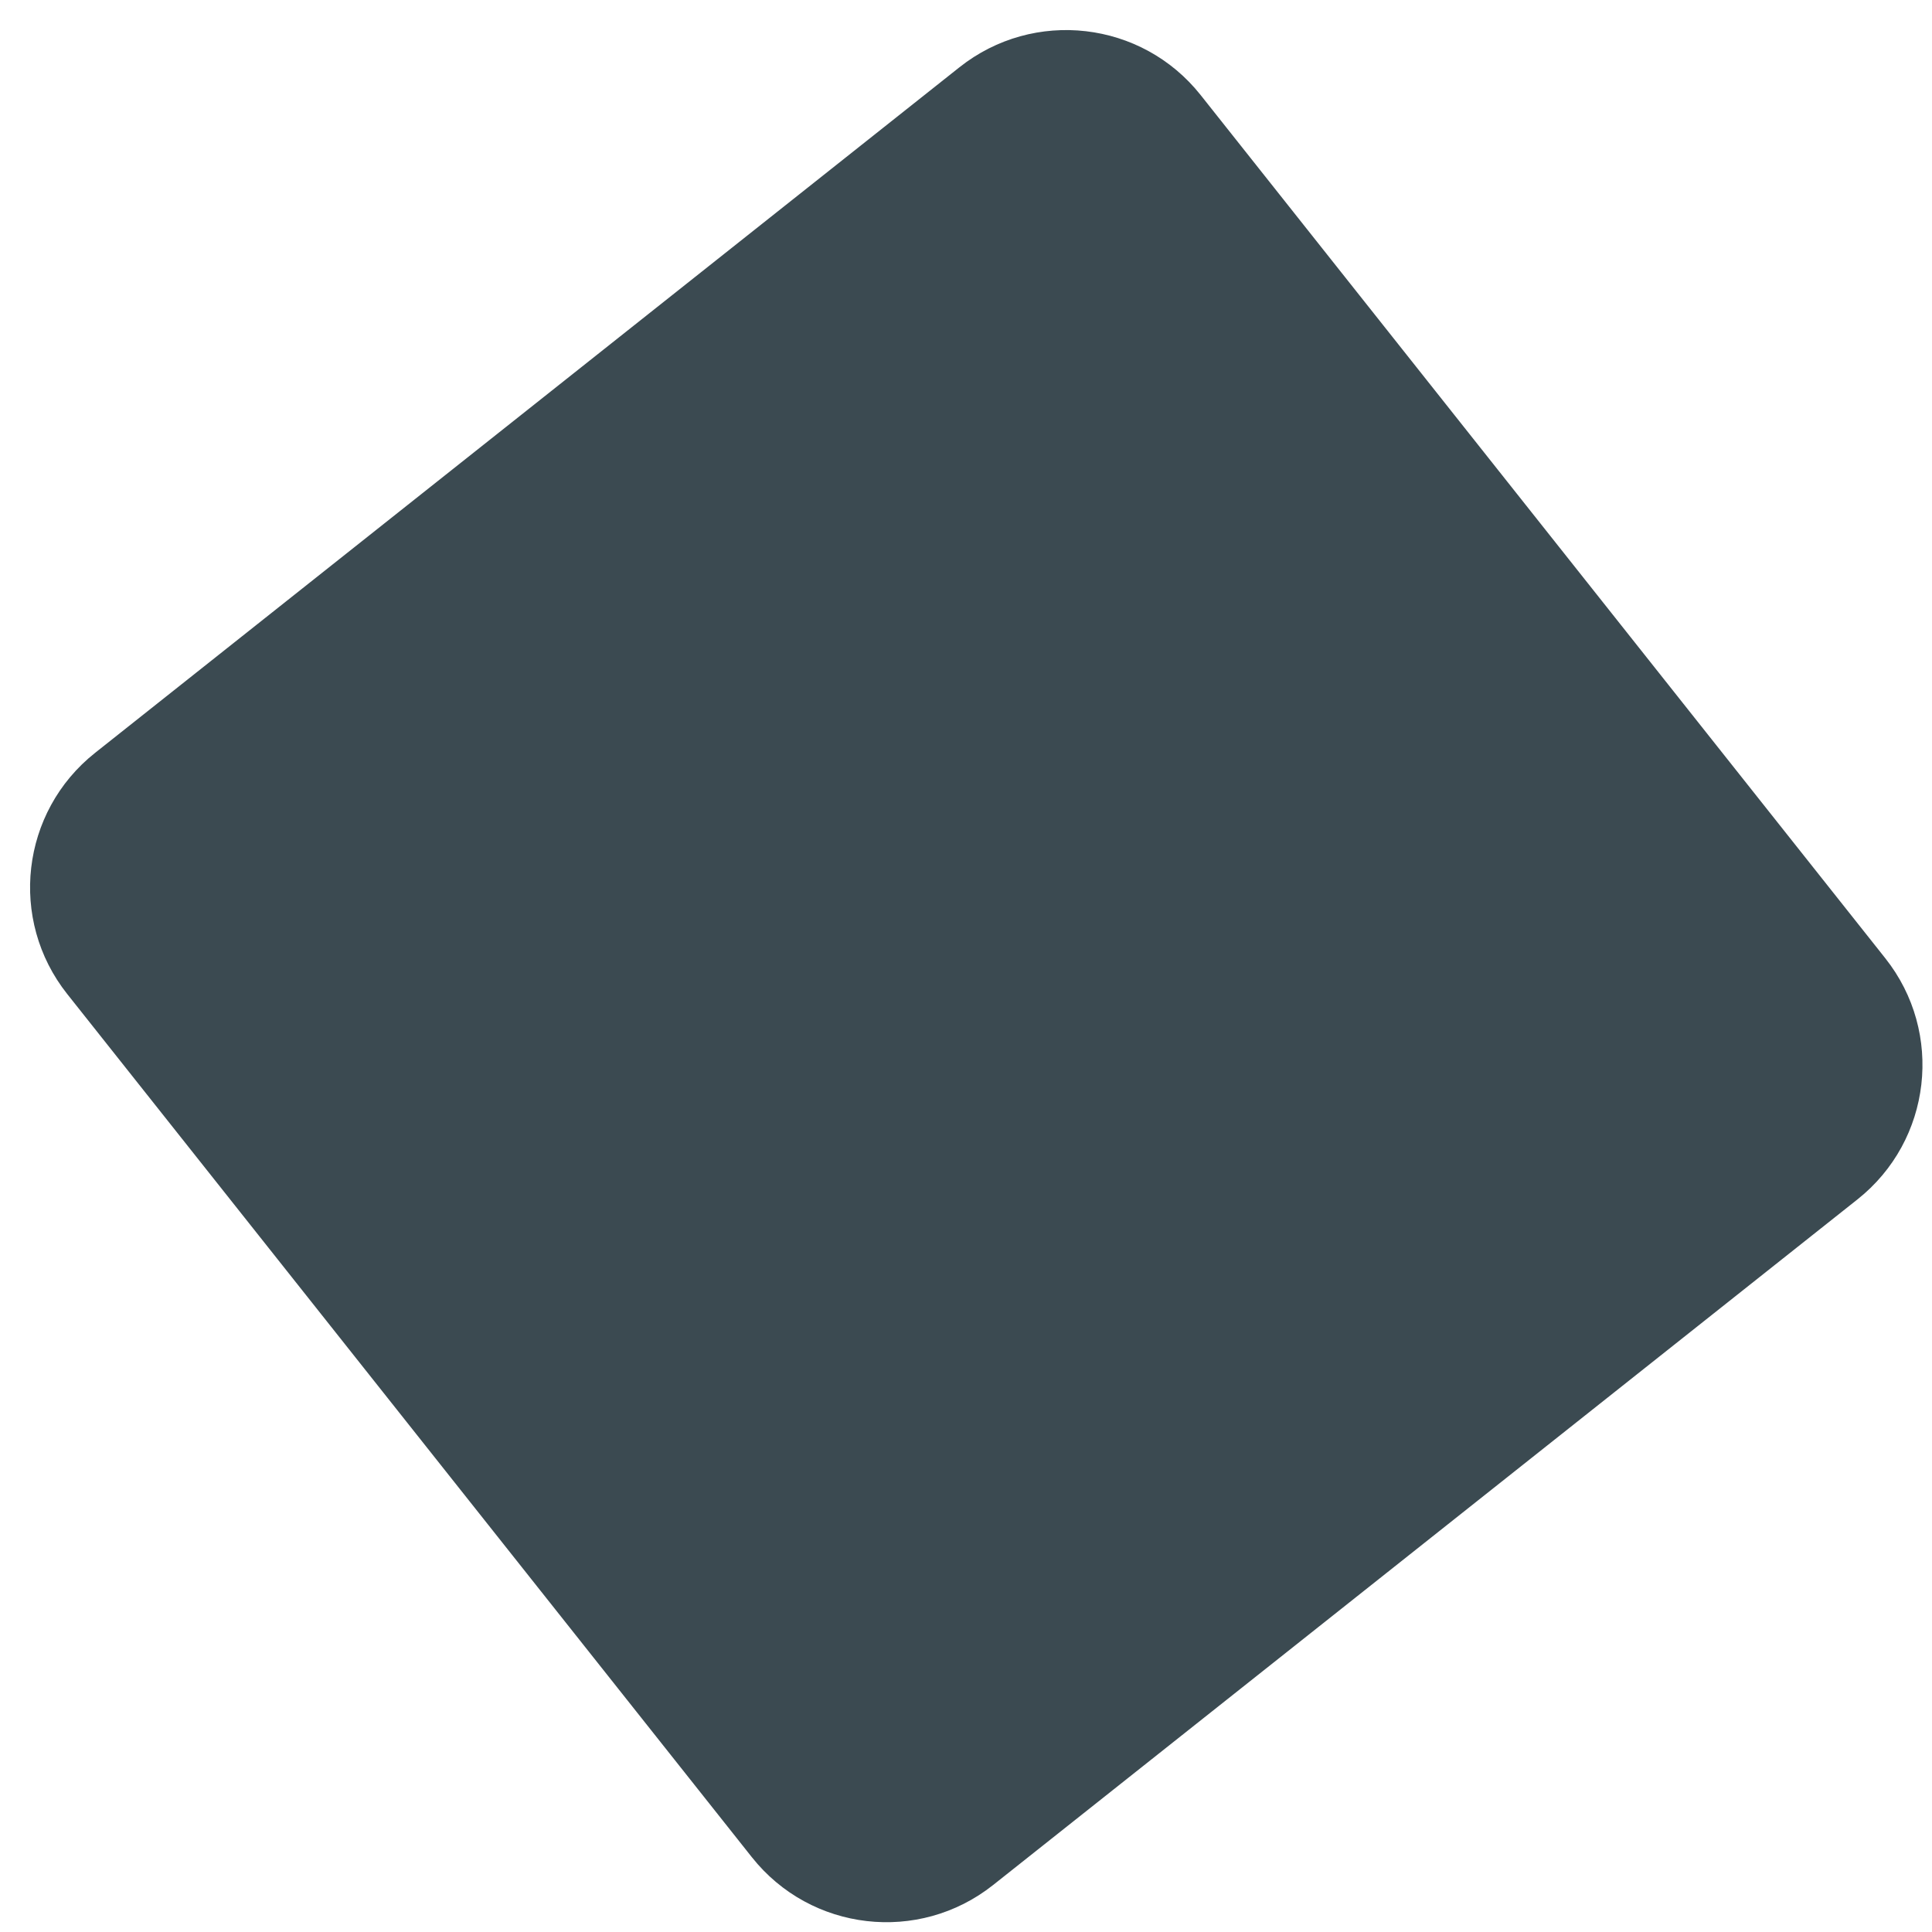 <svg width="49" height="49" viewBox="0 0 49 49" fill="none" xmlns="http://www.w3.org/2000/svg">
<path d="M24.334 1.706L2.412 19.094C0.527 20.589 0.211 23.328 1.706 25.212L19.069 47.103C20.564 48.987 23.302 49.303 25.187 47.809L47.109 30.42C48.994 28.926 49.31 26.187 47.815 24.303L30.452 2.412C28.957 0.527 26.219 0.211 24.334 1.706Z" fill="#3B4A51"/>
</svg>
